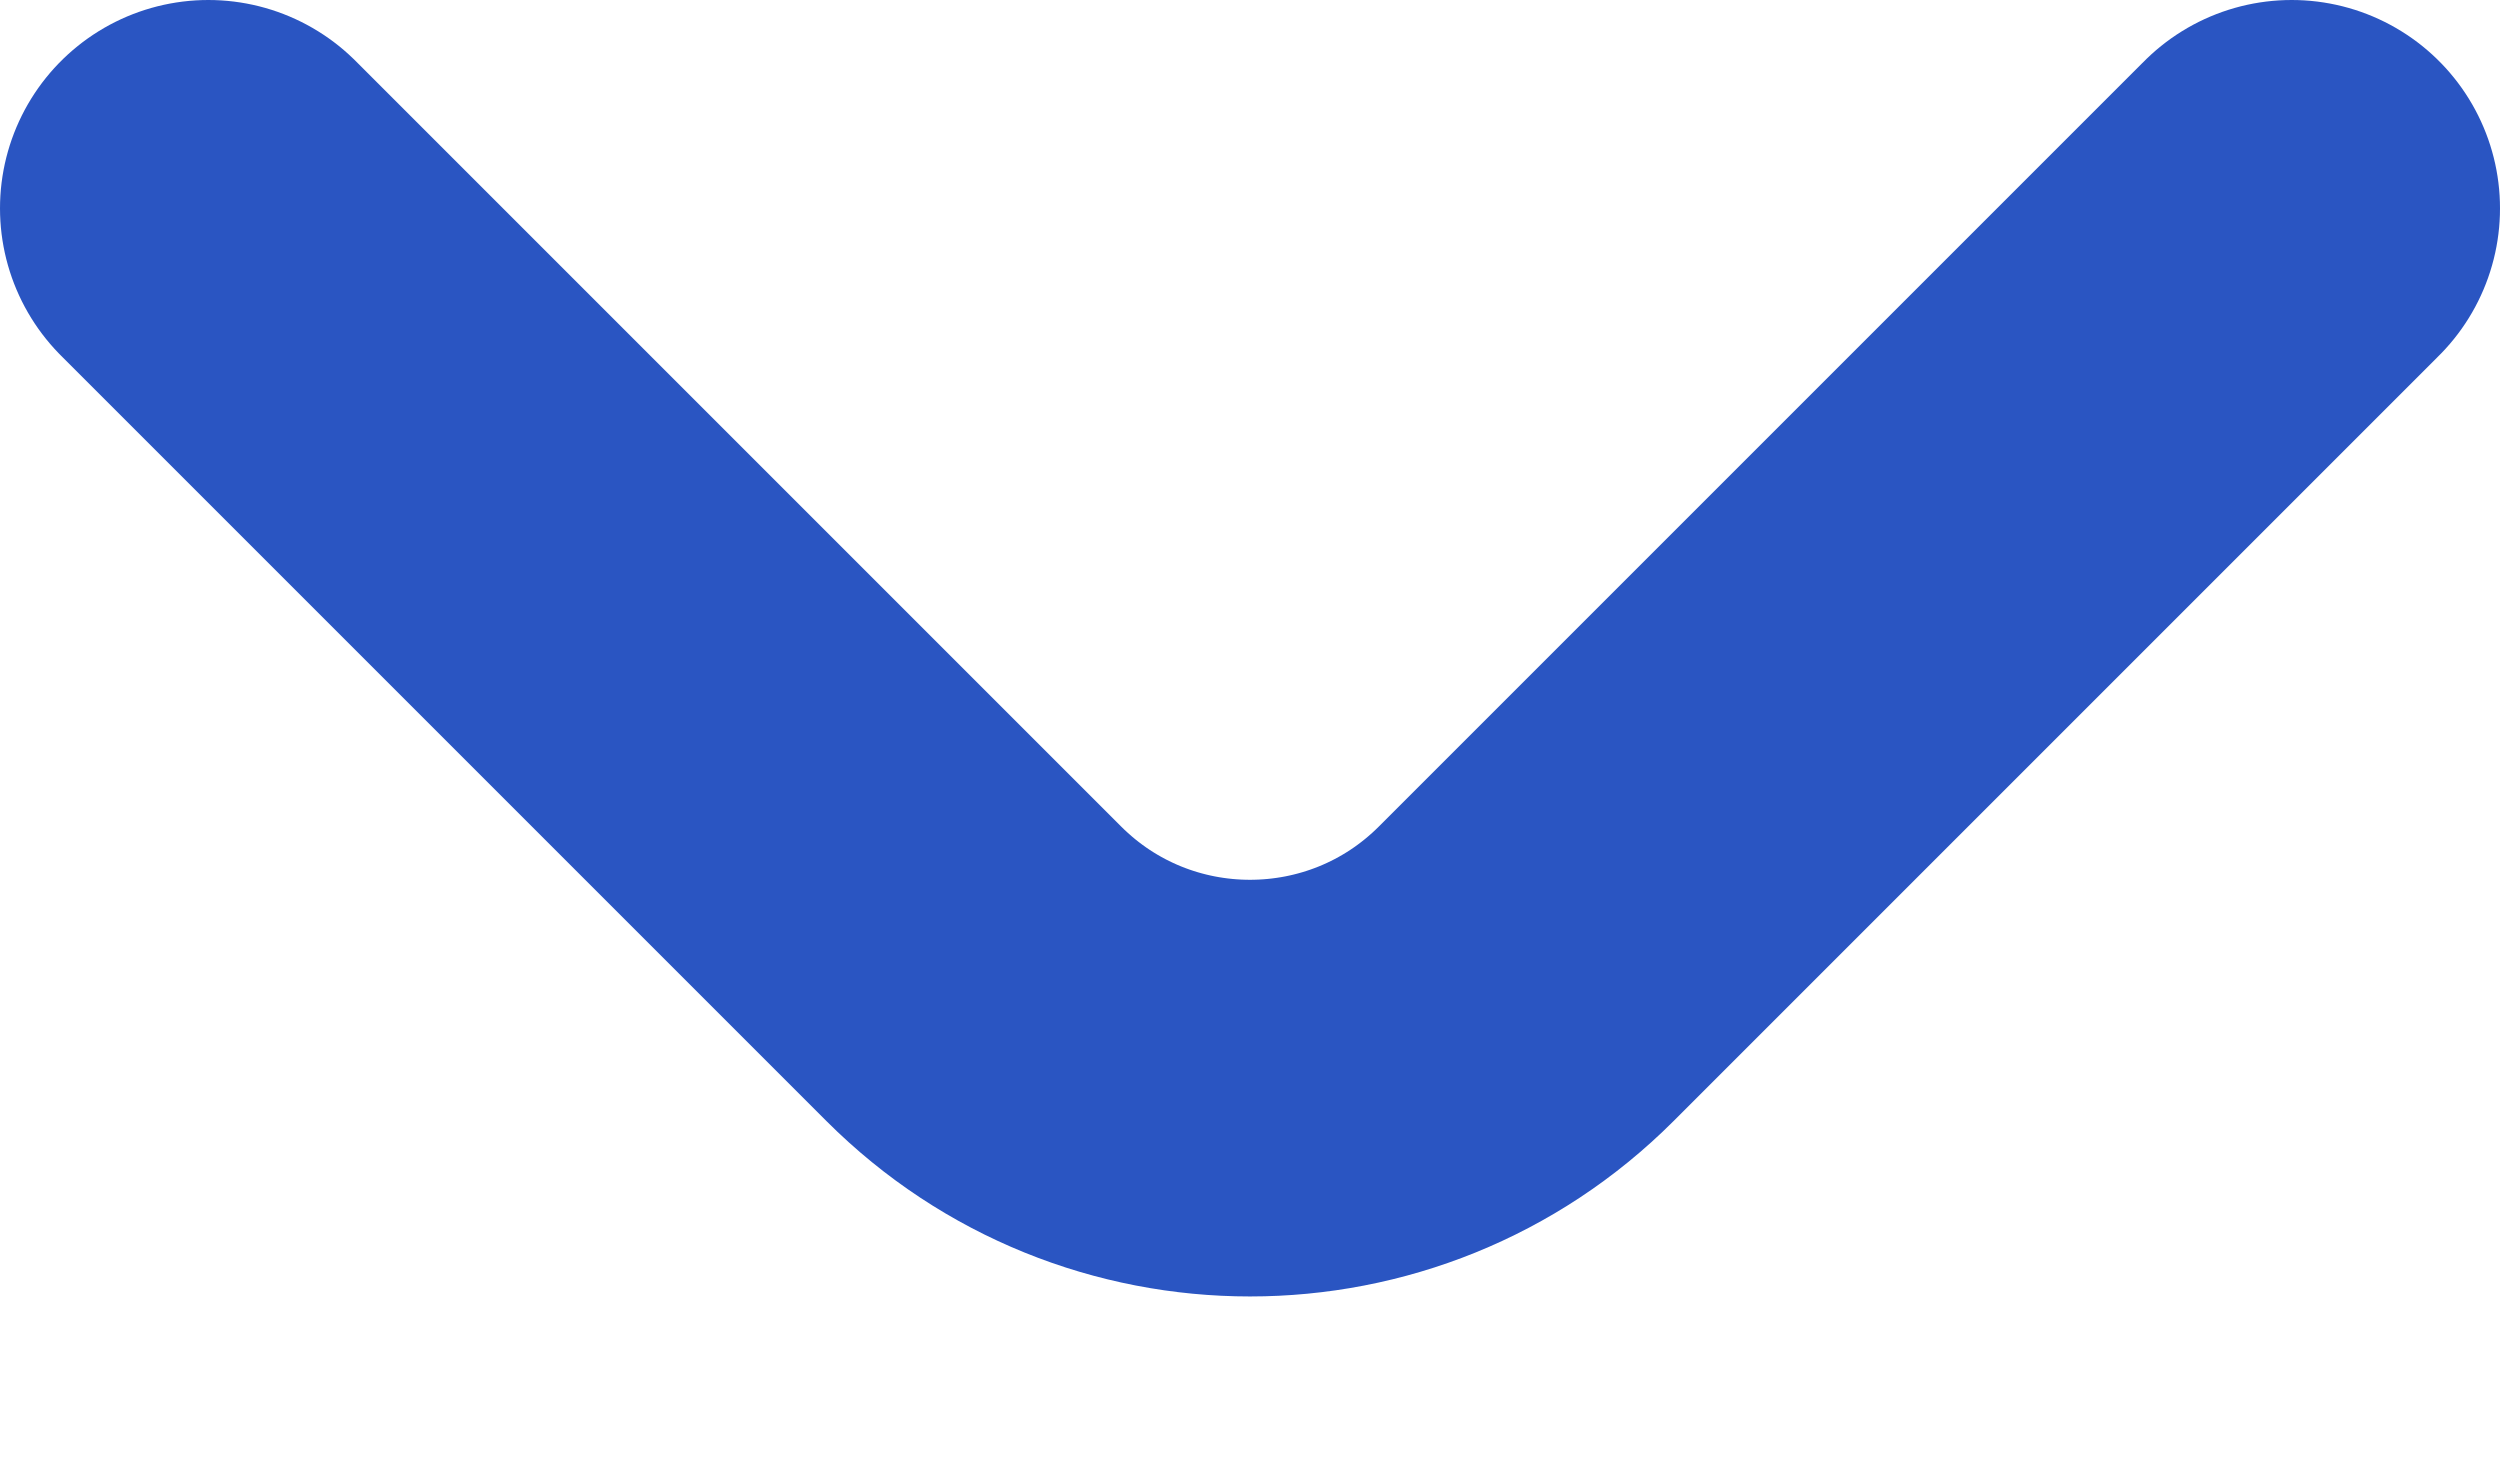 <svg width="12" height="7" viewBox="0 0 12 7" fill="none" xmlns="http://www.w3.org/2000/svg">
<path d="M11 1L7.326 4.674C6.594 5.406 5.406 5.406 4.674 4.674L1 1" stroke="#2A55C2" stroke-width="2" stroke-linecap="round" stroke-linejoin="round"/>
</svg>
